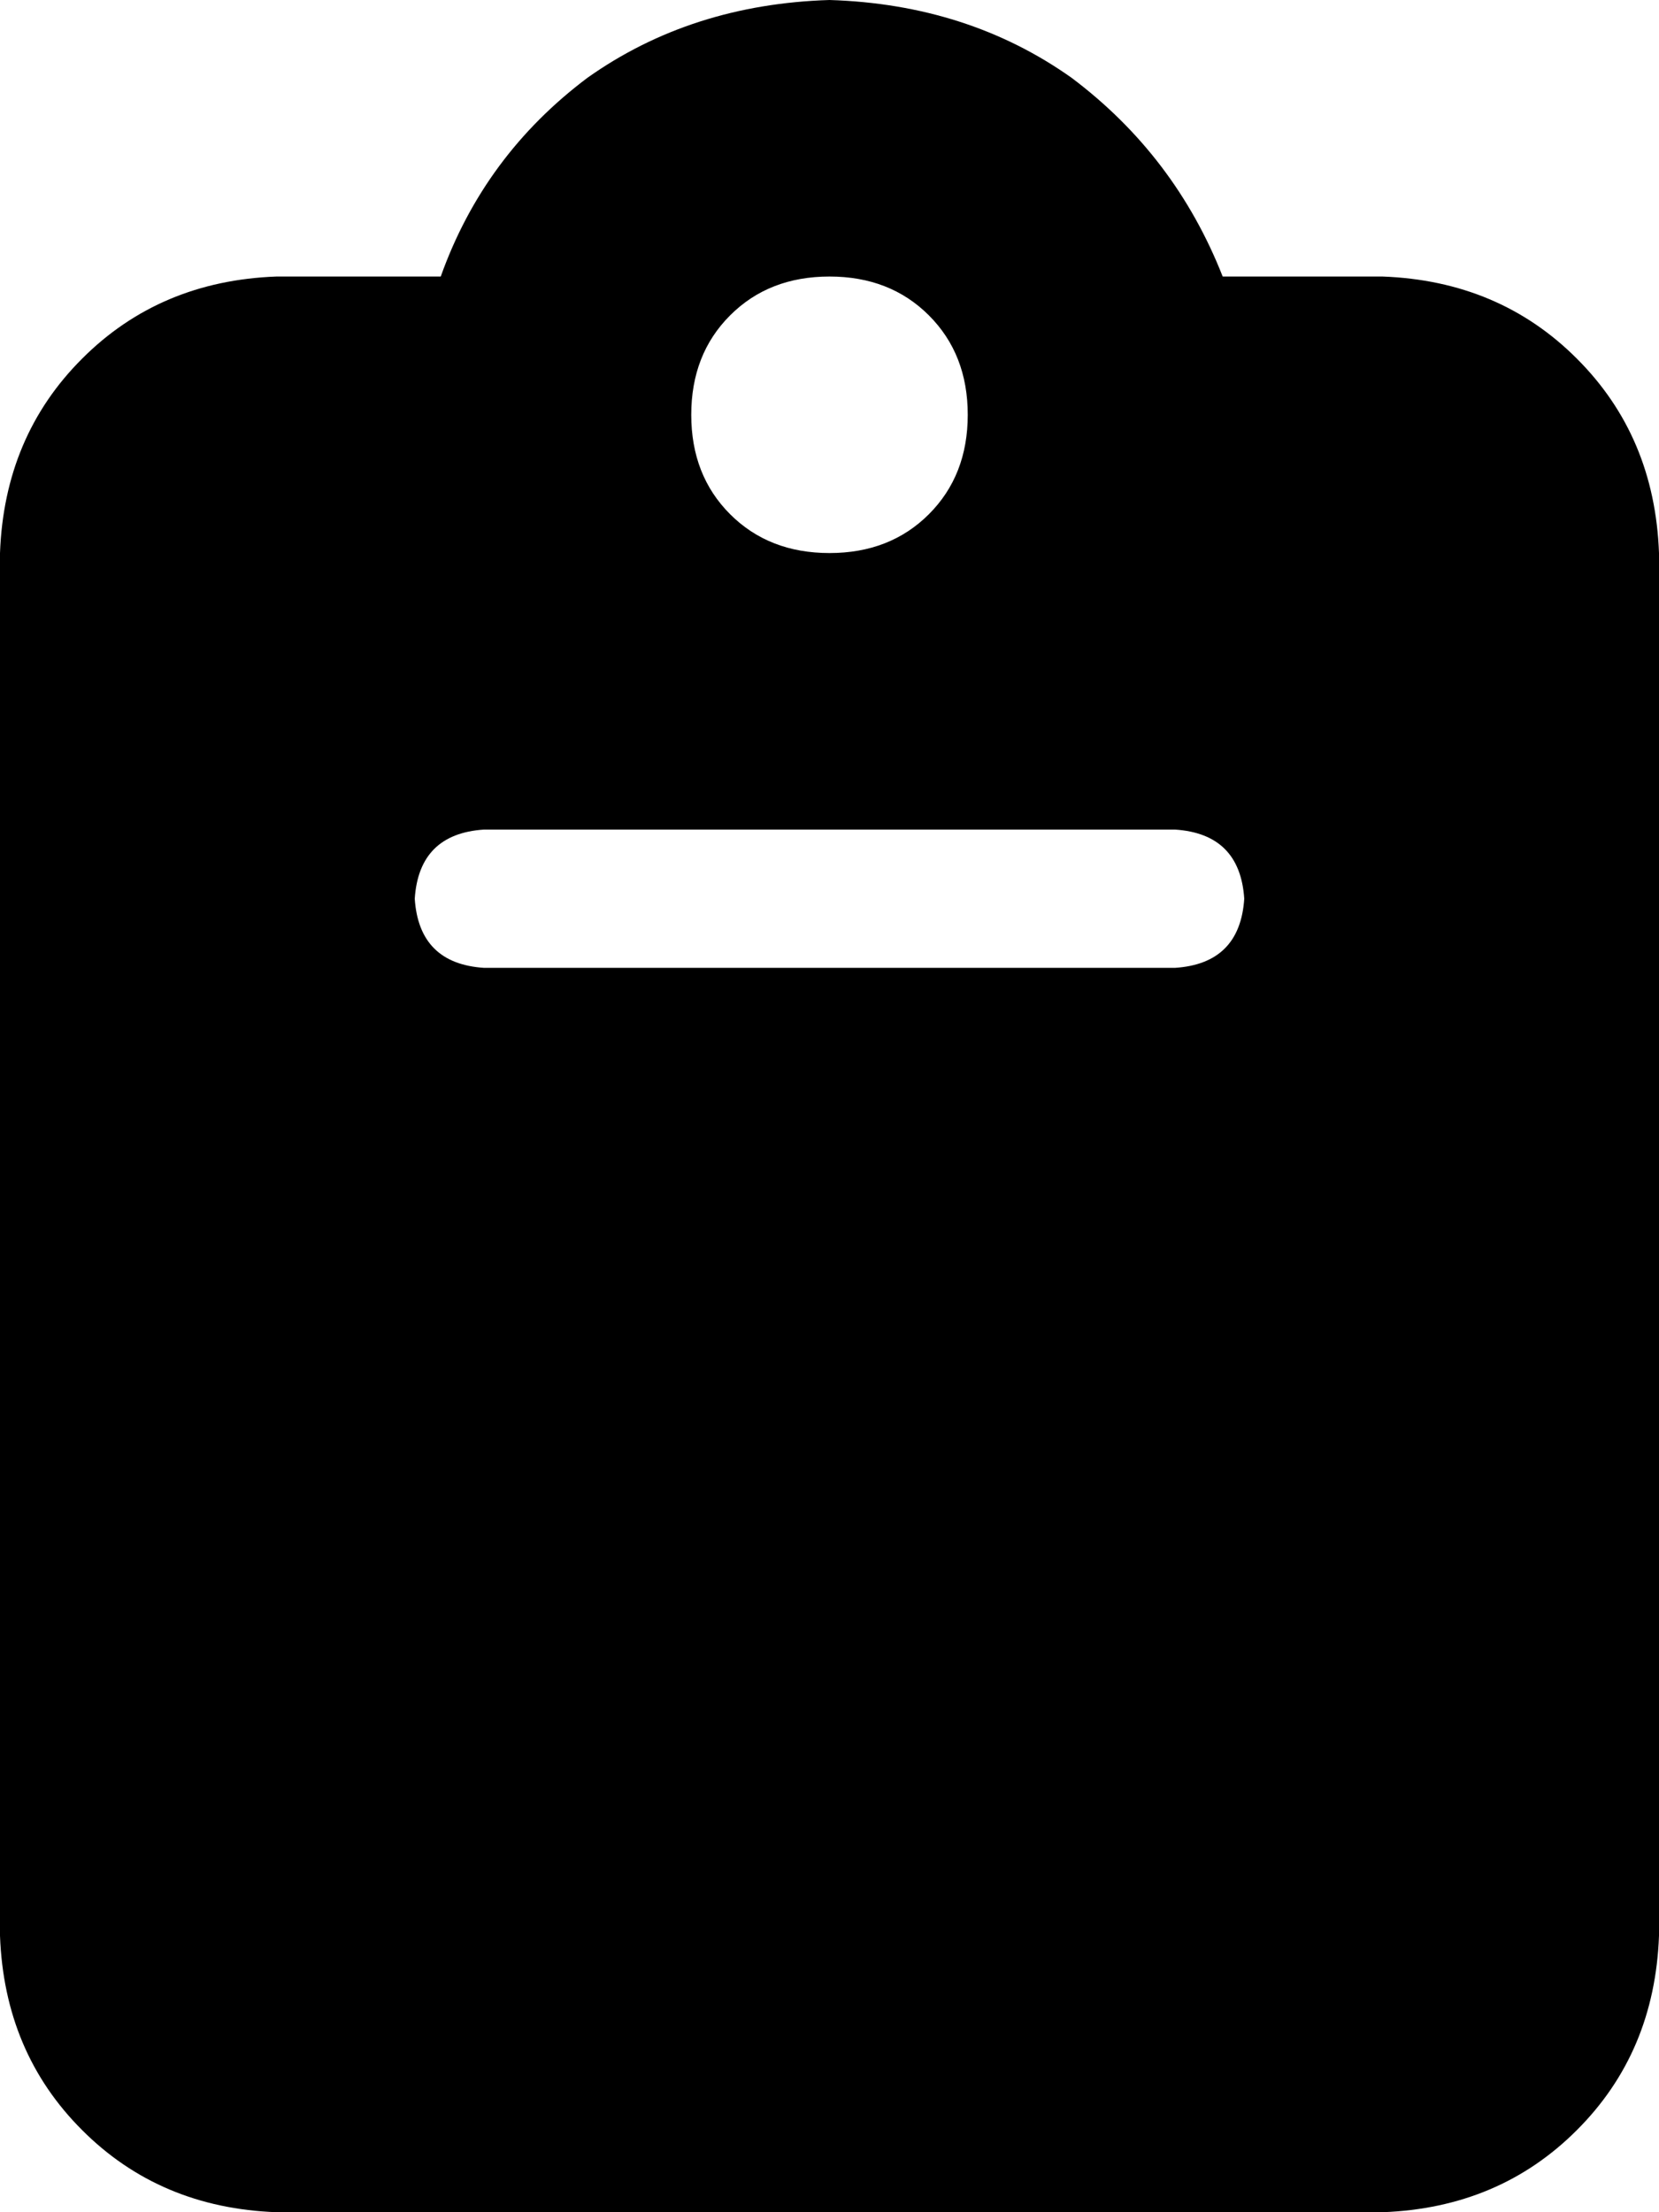 <svg xmlns="http://www.w3.org/2000/svg" xmlns:xlink="http://www.w3.org/1999/xlink" fill="none" version="1.1" width="12" height="16" viewBox="0 0 12 16"><g transform="matrix(1,0,0,-1,0,32)"><g><path d="M6,32Q5,31.969,4.25,31.438Q3.5,30.875,3.188,30L2,30Q1.156,29.969,0.594,29.406Q0.031,28.844,0,28L0,18Q0.031,17.156,0.594,16.594Q1.156,16.031,2,16L10,16Q10.844,16.031,11.406,16.594Q11.969,17.156,12,18L12,28Q11.969,28.844,11.406,29.406Q10.844,29.969,10,30L8.844,30Q8.5,30.875,7.75,31.438Q7,31.969,6,32ZM6,30Q6.438,30,6.719,29.719Q7,29.438,7,29Q7,28.562,6.719,28.281Q6.438,28,6,28Q5.562,28,5.281,28.281Q5,28.562,5,29Q5,29.438,5.281,29.719Q5.562,30,6,30ZM3.5,26L8.5,26L3.5,26L8.5,26Q8.969,25.969,9,25.5Q8.969,25.031,8.5,25L3.5,25Q3.031,25.031,3,25.5Q3.031,25.969,3.5,26Z" fill="#000000" fill-opacity="1" style="mix-blend-mode:passthrough"/></g></g></svg>